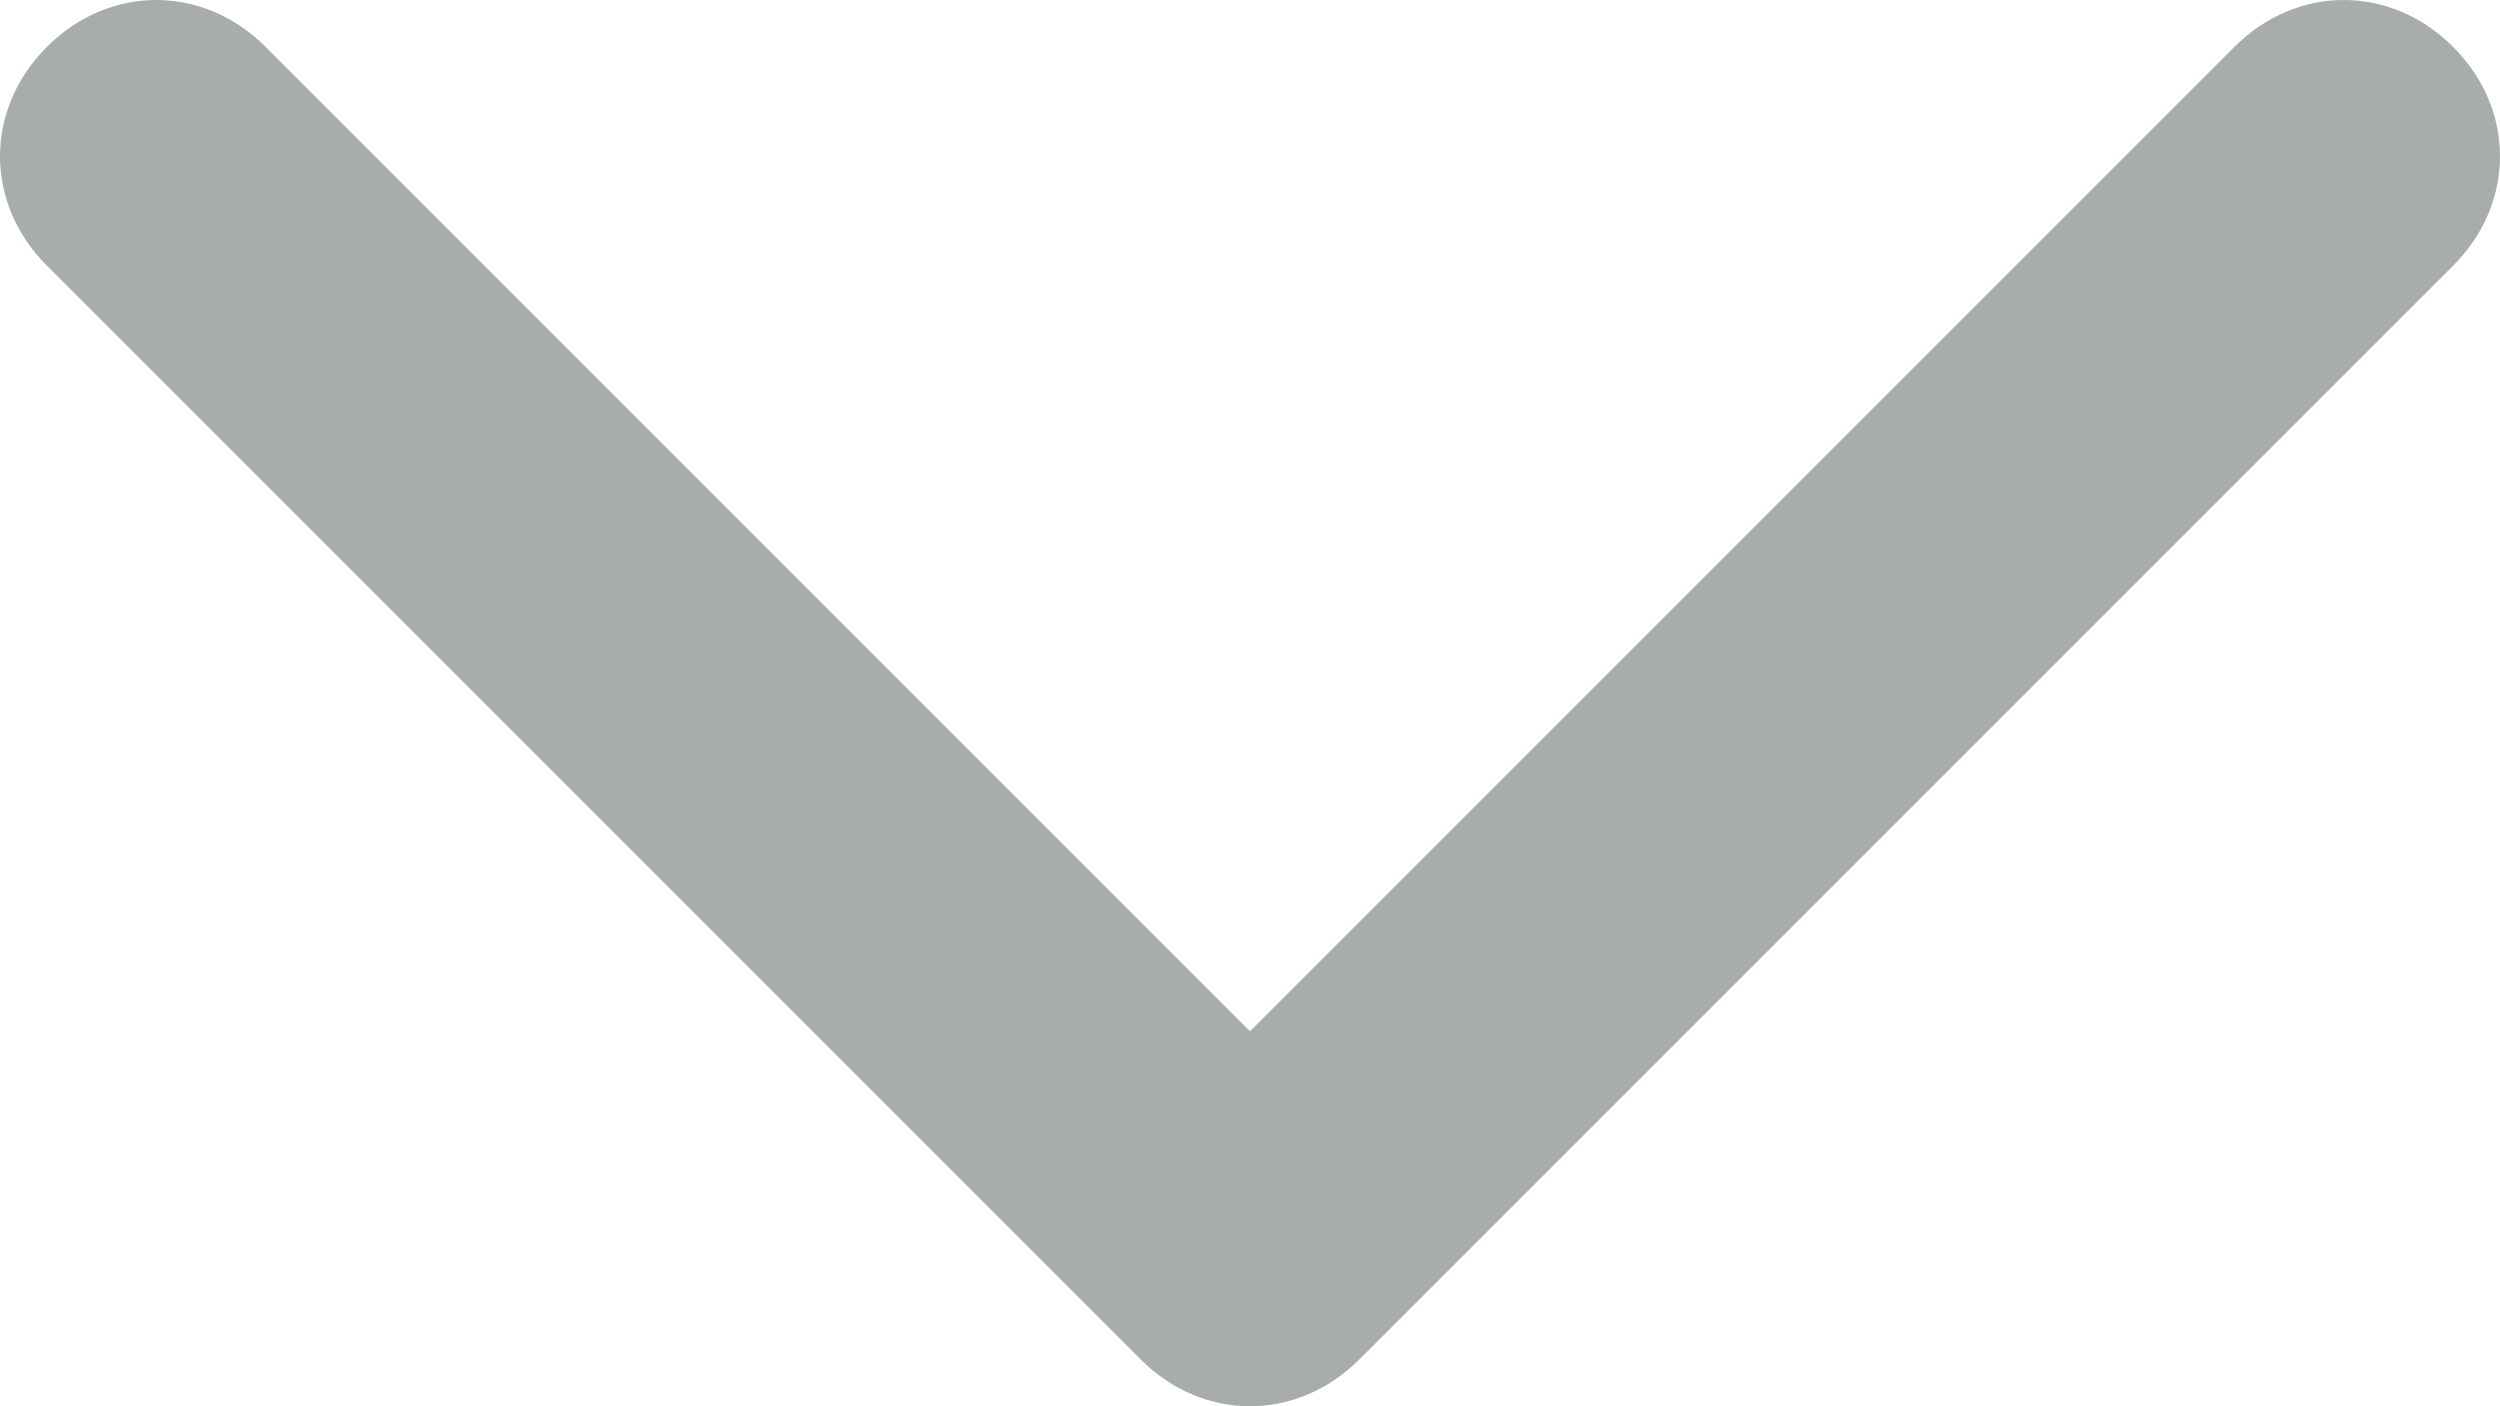<svg xmlns="http://www.w3.org/2000/svg" width="16" height="9" viewBox="0 0 16 9">
    <path fill="#a8adab" fill-rule="evenodd" d="M14.3.3c.4-.4 1-.4 1.4 0 .4.4.4 1 0 1.4l-7 7c-.4.4-1 .4-1.4 0l-7-7C-.1 1.3-.1.7.3.3c.4-.4 1-.4 1.4 0L8 6.6 14.3.3z"/>
</svg>
